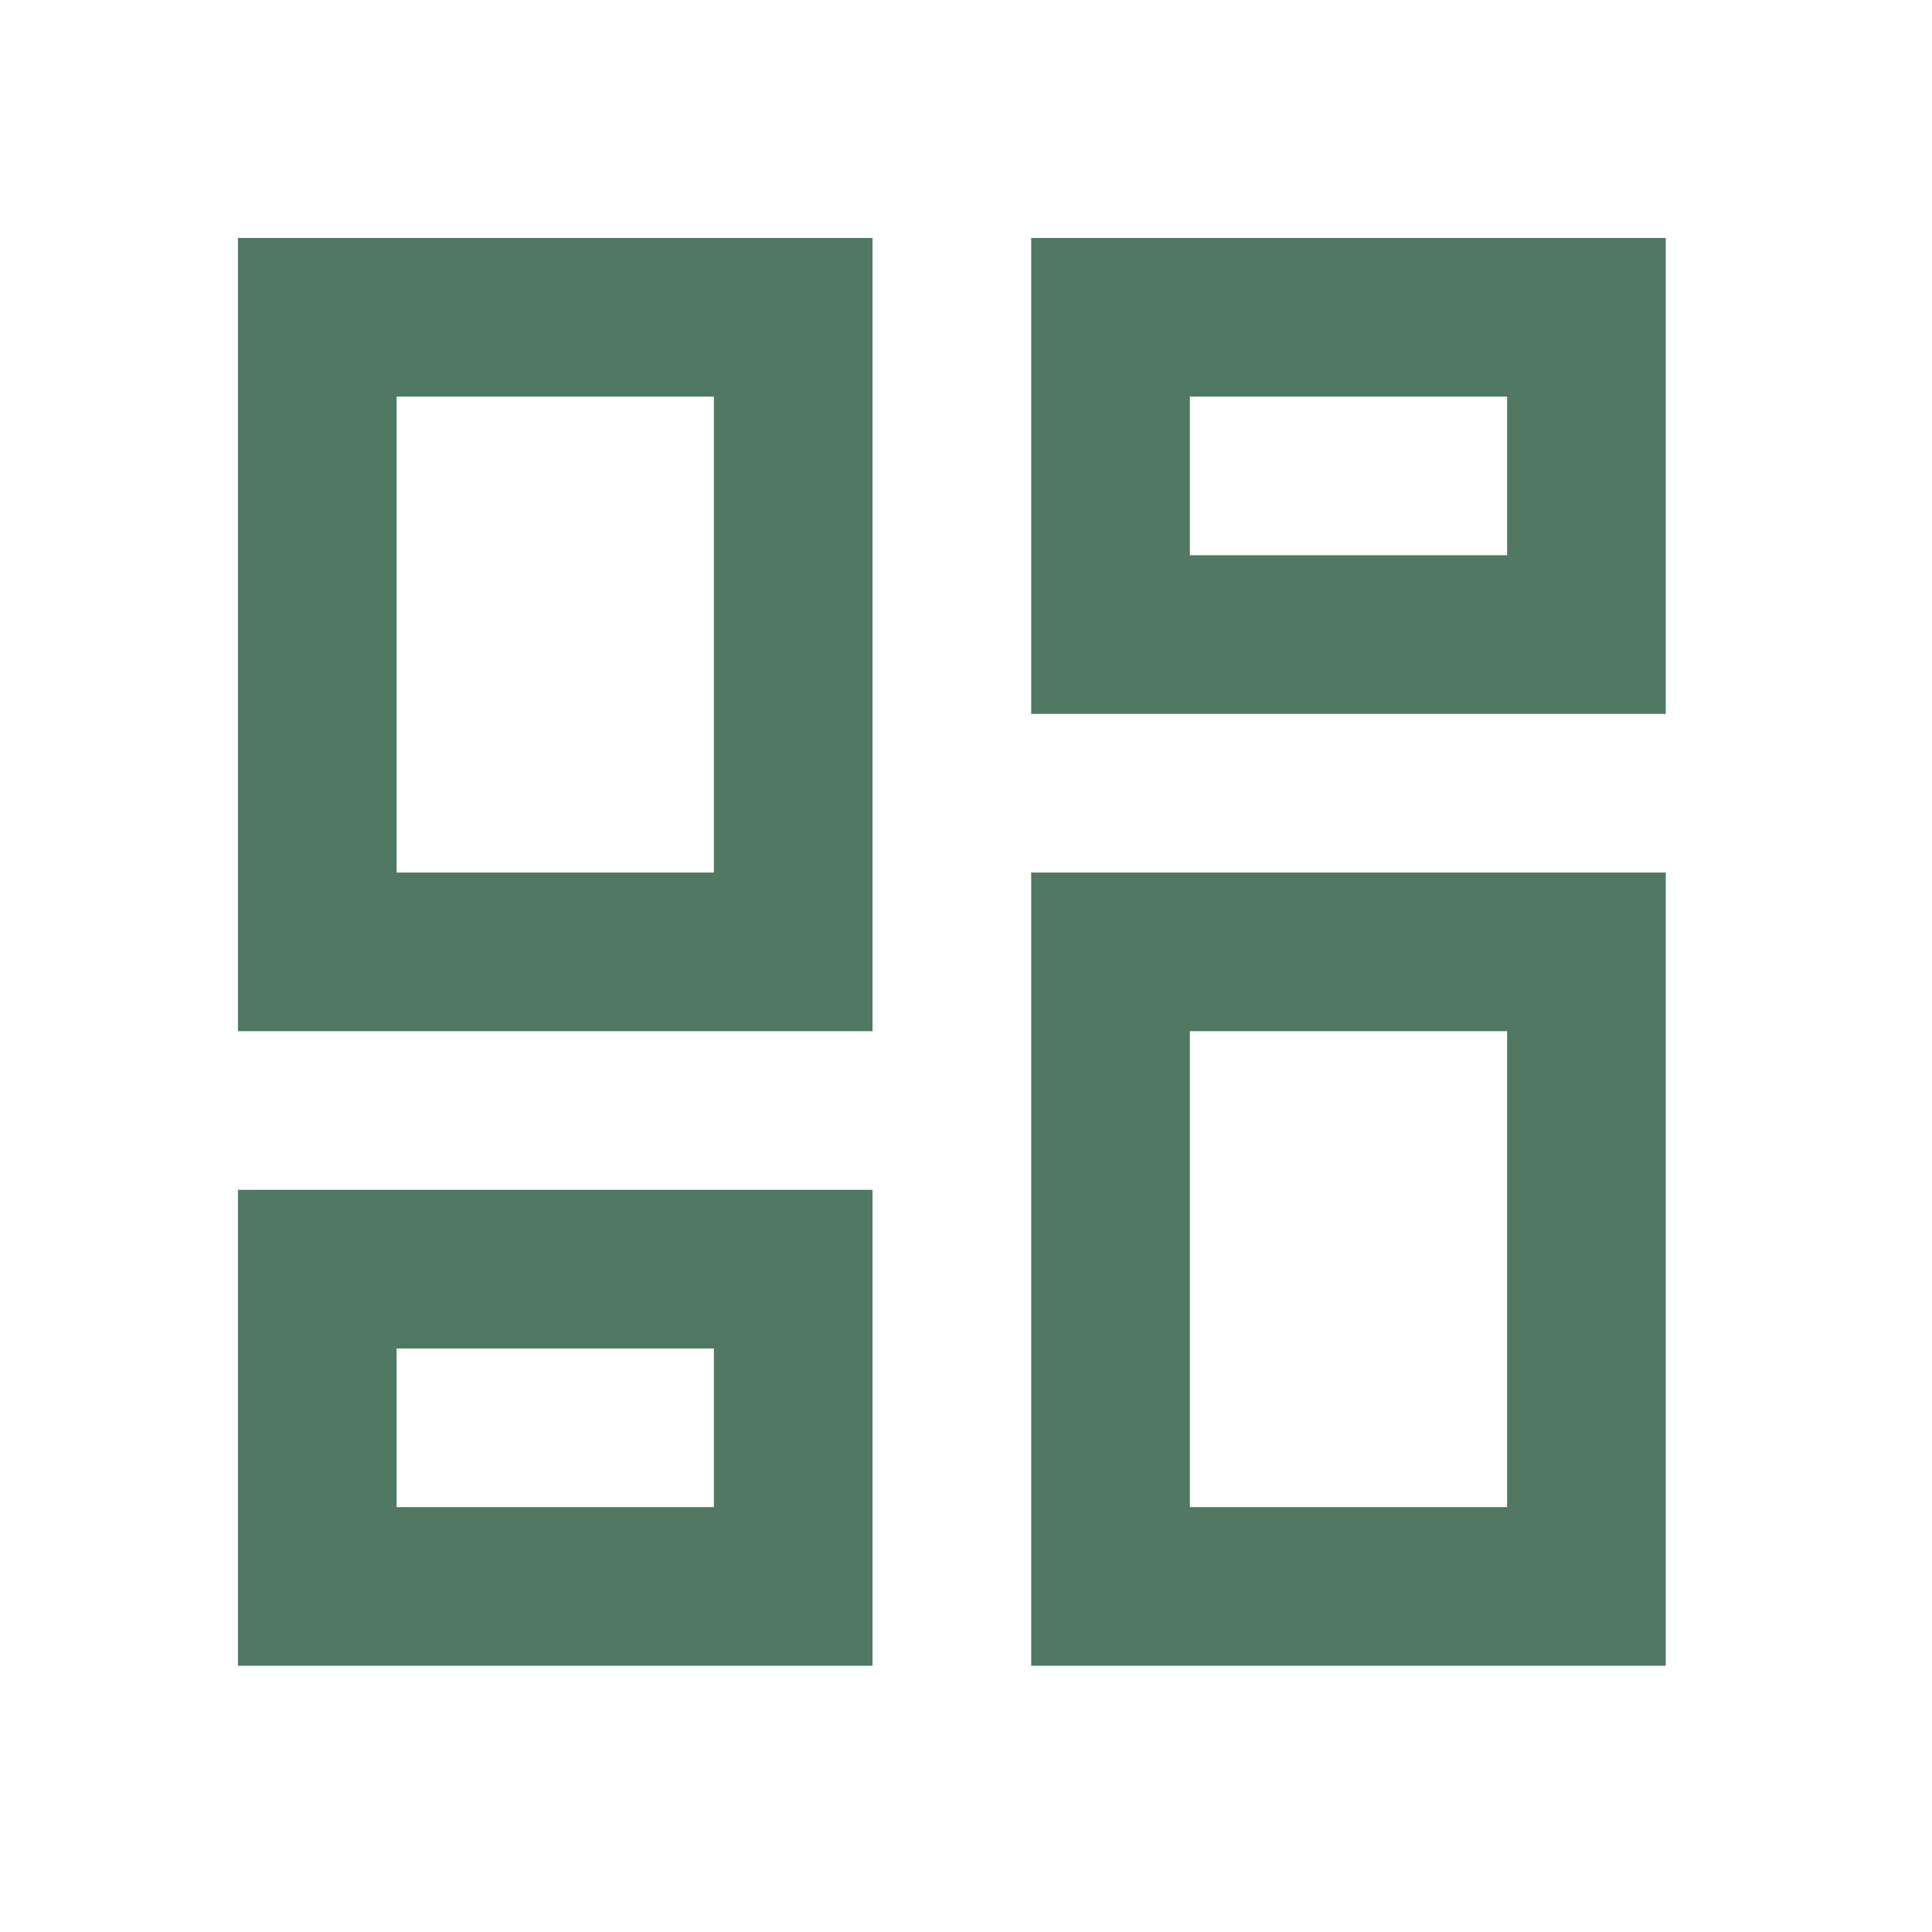 <svg width="63" height="63" viewBox="0 0 63 63" fill="none" xmlns="http://www.w3.org/2000/svg">
<mask id="mask0_2099_202" style="mask-type:alpha" maskUnits="userSpaceOnUse" x="0" y="0" width="63" height="63">
<rect width="62.078" height="62.078" fill="#D9D9D9"/>
</mask>
<g mask="url(#mask0_2099_202)">
<path d="M33.626 23.279V7.76H54.318V23.279H33.626ZM7.76 33.626V7.76H28.452V33.626H7.76ZM33.626 54.318V28.452H54.318V54.318H33.626ZM7.76 54.318V38.799H28.452V54.318H7.76ZM12.933 28.452H23.279V12.933H12.933V28.452ZM38.799 49.145H49.145V33.626H38.799V49.145ZM38.799 18.106H49.145V12.933H38.799V18.106ZM12.933 49.145H23.279V43.972H12.933V49.145Z" fill="#507863"/>
</g>
</svg>

